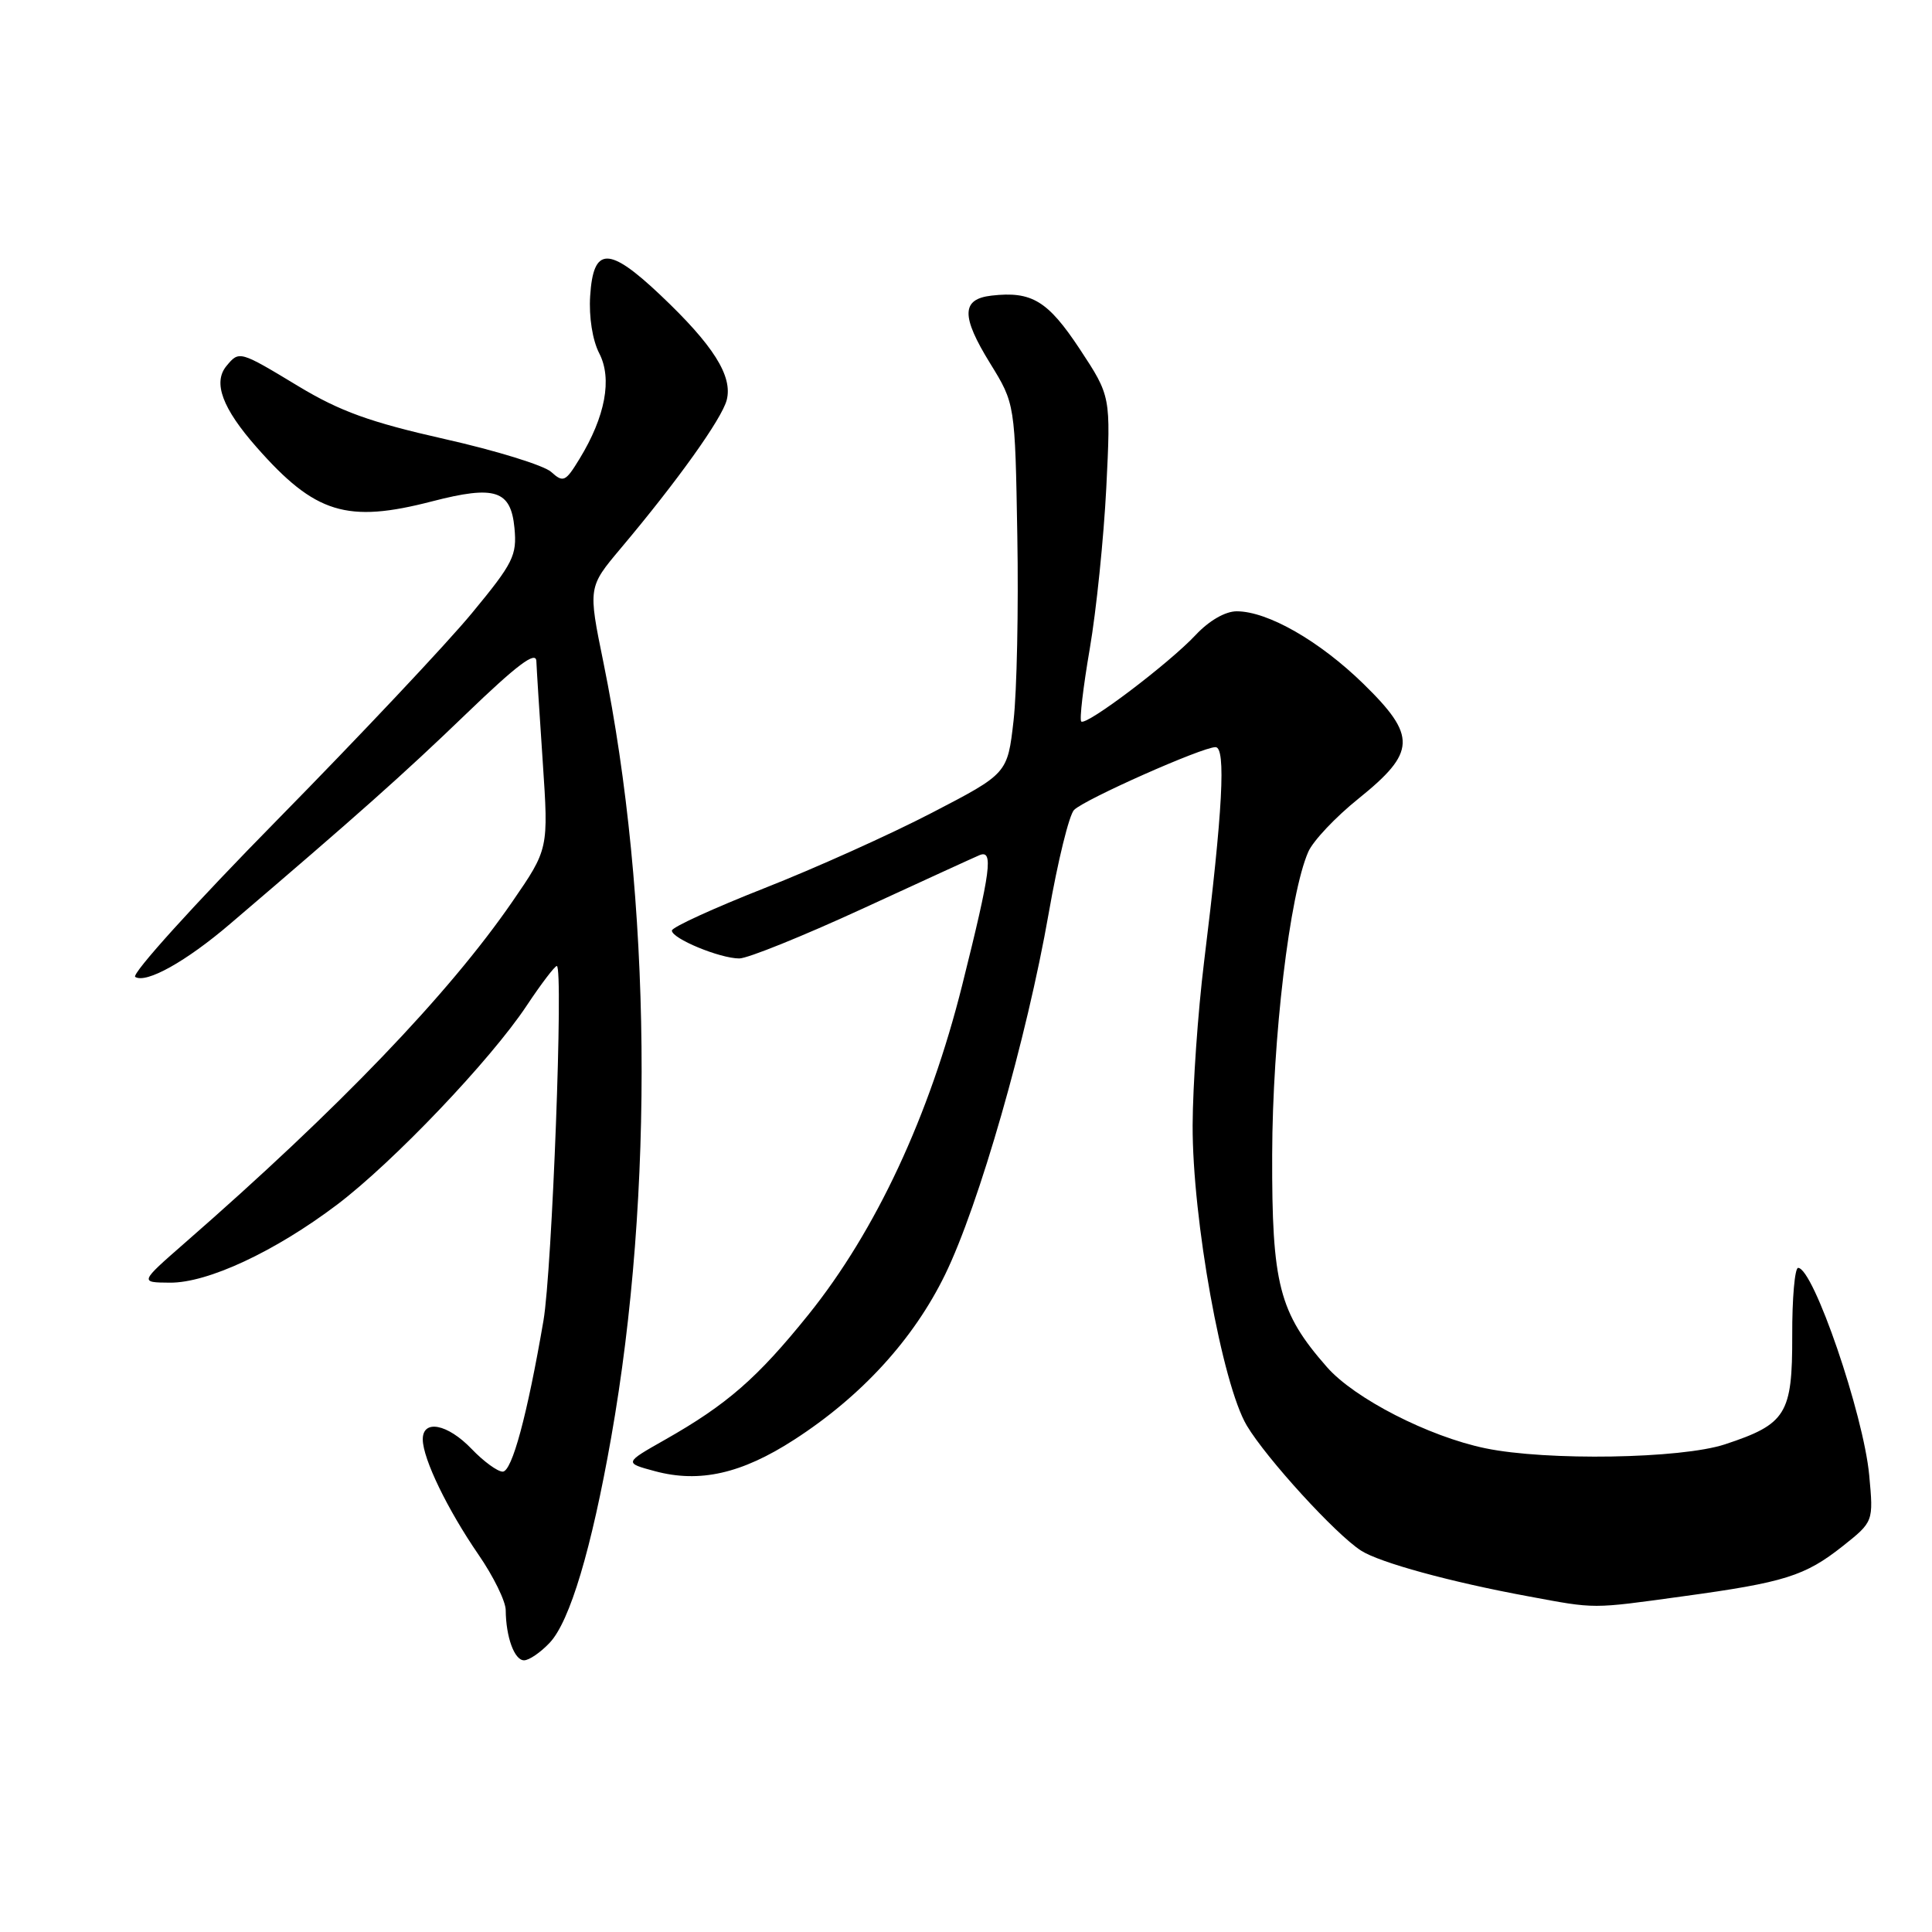 <?xml version="1.0" encoding="UTF-8" standalone="no"?>
<!DOCTYPE svg PUBLIC "-//W3C//DTD SVG 1.1//EN" "http://www.w3.org/Graphics/SVG/1.1/DTD/svg11.dtd" >
<svg xmlns="http://www.w3.org/2000/svg" xmlns:xlink="http://www.w3.org/1999/xlink" version="1.1" viewBox="0 0 256 256">
 <g >
 <path fill="currentColor"
d=" M 72.85 217.66 C 75.51 214.83 78.37 205.28 80.98 190.50 C 86.71 158.07 86.32 119.01 79.96 87.79 C 77.92 77.81 77.92 77.81 82.26 72.65 C 89.76 63.74 95.63 55.52 96.29 53.02 C 97.12 49.84 94.52 45.73 87.50 39.09 C 80.66 32.62 78.62 32.65 78.20 39.21 C 78.02 42.00 78.51 45.08 79.40 46.81 C 81.15 50.18 80.21 55.20 76.79 60.80 C 74.93 63.85 74.64 63.98 73.03 62.53 C 72.08 61.67 65.72 59.70 58.90 58.17 C 49.06 55.95 45.07 54.51 39.56 51.19 C 31.73 46.46 31.70 46.45 30.01 48.49 C 28.19 50.68 29.45 54.10 34.01 59.27 C 41.75 68.06 45.96 69.36 57.26 66.43 C 65.61 64.27 67.69 64.95 68.17 69.97 C 68.51 73.60 68.02 74.60 62.55 81.22 C 59.25 85.23 47.62 97.57 36.72 108.66 C 25.82 119.74 17.35 129.10 17.92 129.45 C 19.38 130.35 24.67 127.40 30.49 122.42 C 47.33 108.05 53.48 102.58 61.75 94.61 C 68.54 88.07 71.02 86.21 71.07 87.60 C 71.11 88.65 71.49 94.67 71.92 101.00 C 72.69 112.50 72.69 112.50 67.87 119.50 C 59.44 131.73 44.93 146.86 24.47 164.71 C 18.50 169.93 18.50 169.93 22.50 169.96 C 27.51 170.01 36.44 165.84 44.67 159.62 C 52.12 153.98 65.01 140.46 69.79 133.25 C 71.71 130.36 73.51 128.00 73.78 128.00 C 74.68 128.00 73.16 168.31 72.01 175.00 C 69.86 187.54 67.84 195.00 66.61 195.00 C 65.93 195.00 64.08 193.65 62.50 192.00 C 59.30 188.66 55.99 188.02 56.02 190.75 C 56.05 193.33 59.29 200.01 63.39 205.98 C 65.38 208.86 67.01 212.19 67.01 213.36 C 67.04 216.92 68.16 220.00 69.44 220.00 C 70.11 220.00 71.64 218.95 72.85 217.66 Z  M 223.00 211.52 C 236.46 209.68 239.16 208.83 244.16 204.88 C 248.25 201.63 248.25 201.63 247.68 195.47 C 246.92 187.38 240.28 168.00 238.26 168.00 C 237.82 168.00 237.46 172.04 237.48 176.97 C 237.50 187.38 236.69 188.70 228.57 191.38 C 222.75 193.30 204.93 193.59 196.80 191.90 C 189.29 190.34 179.48 185.31 175.83 181.15 C 169.47 173.91 168.52 170.20 168.57 153.00 C 168.61 137.55 170.88 118.51 173.35 112.88 C 173.98 111.43 176.97 108.26 180.00 105.83 C 187.66 99.66 187.75 97.54 180.66 90.61 C 174.84 84.93 167.98 81.00 163.87 81.00 C 162.36 81.00 160.21 82.24 158.44 84.13 C 154.90 87.91 143.90 96.23 143.27 95.60 C 143.02 95.36 143.53 91.01 144.40 85.96 C 145.27 80.90 146.25 71.30 146.59 64.63 C 147.19 52.50 147.19 52.50 143.08 46.26 C 138.84 39.85 136.72 38.56 131.38 39.17 C 127.38 39.63 127.33 41.88 131.20 48.15 C 134.50 53.50 134.50 53.50 134.80 71.00 C 134.97 80.62 134.74 91.65 134.30 95.50 C 133.50 102.50 133.50 102.50 123.50 107.69 C 118.00 110.55 108.00 115.05 101.28 117.69 C 94.56 120.34 89.05 122.86 89.03 123.30 C 88.99 124.35 95.38 127.00 97.96 127.00 C 99.07 127.00 106.39 124.04 114.24 120.43 C 122.08 116.82 129.06 113.62 129.75 113.33 C 131.68 112.49 131.31 115.29 127.50 130.52 C 123.17 147.84 116.05 163.10 107.12 174.20 C 100.35 182.61 96.32 186.12 88.10 190.78 C 82.70 193.84 82.70 193.84 86.79 194.94 C 92.70 196.53 98.27 195.27 105.23 190.77 C 114.14 185.02 121.05 177.46 125.22 168.91 C 129.71 159.73 136.06 137.57 138.96 121.00 C 140.16 114.12 141.67 107.97 142.32 107.32 C 143.73 105.91 159.29 99.00 161.06 99.00 C 162.47 99.00 162.02 107.41 159.54 127.50 C 158.73 134.10 158.05 143.82 158.03 149.10 C 157.99 161.52 161.94 183.42 165.21 188.90 C 167.82 193.27 176.98 203.30 180.34 205.46 C 182.80 207.05 192.23 209.63 202.50 211.52 C 211.54 213.20 210.78 213.20 223.00 211.52 Z "/>
</g>
</svg>